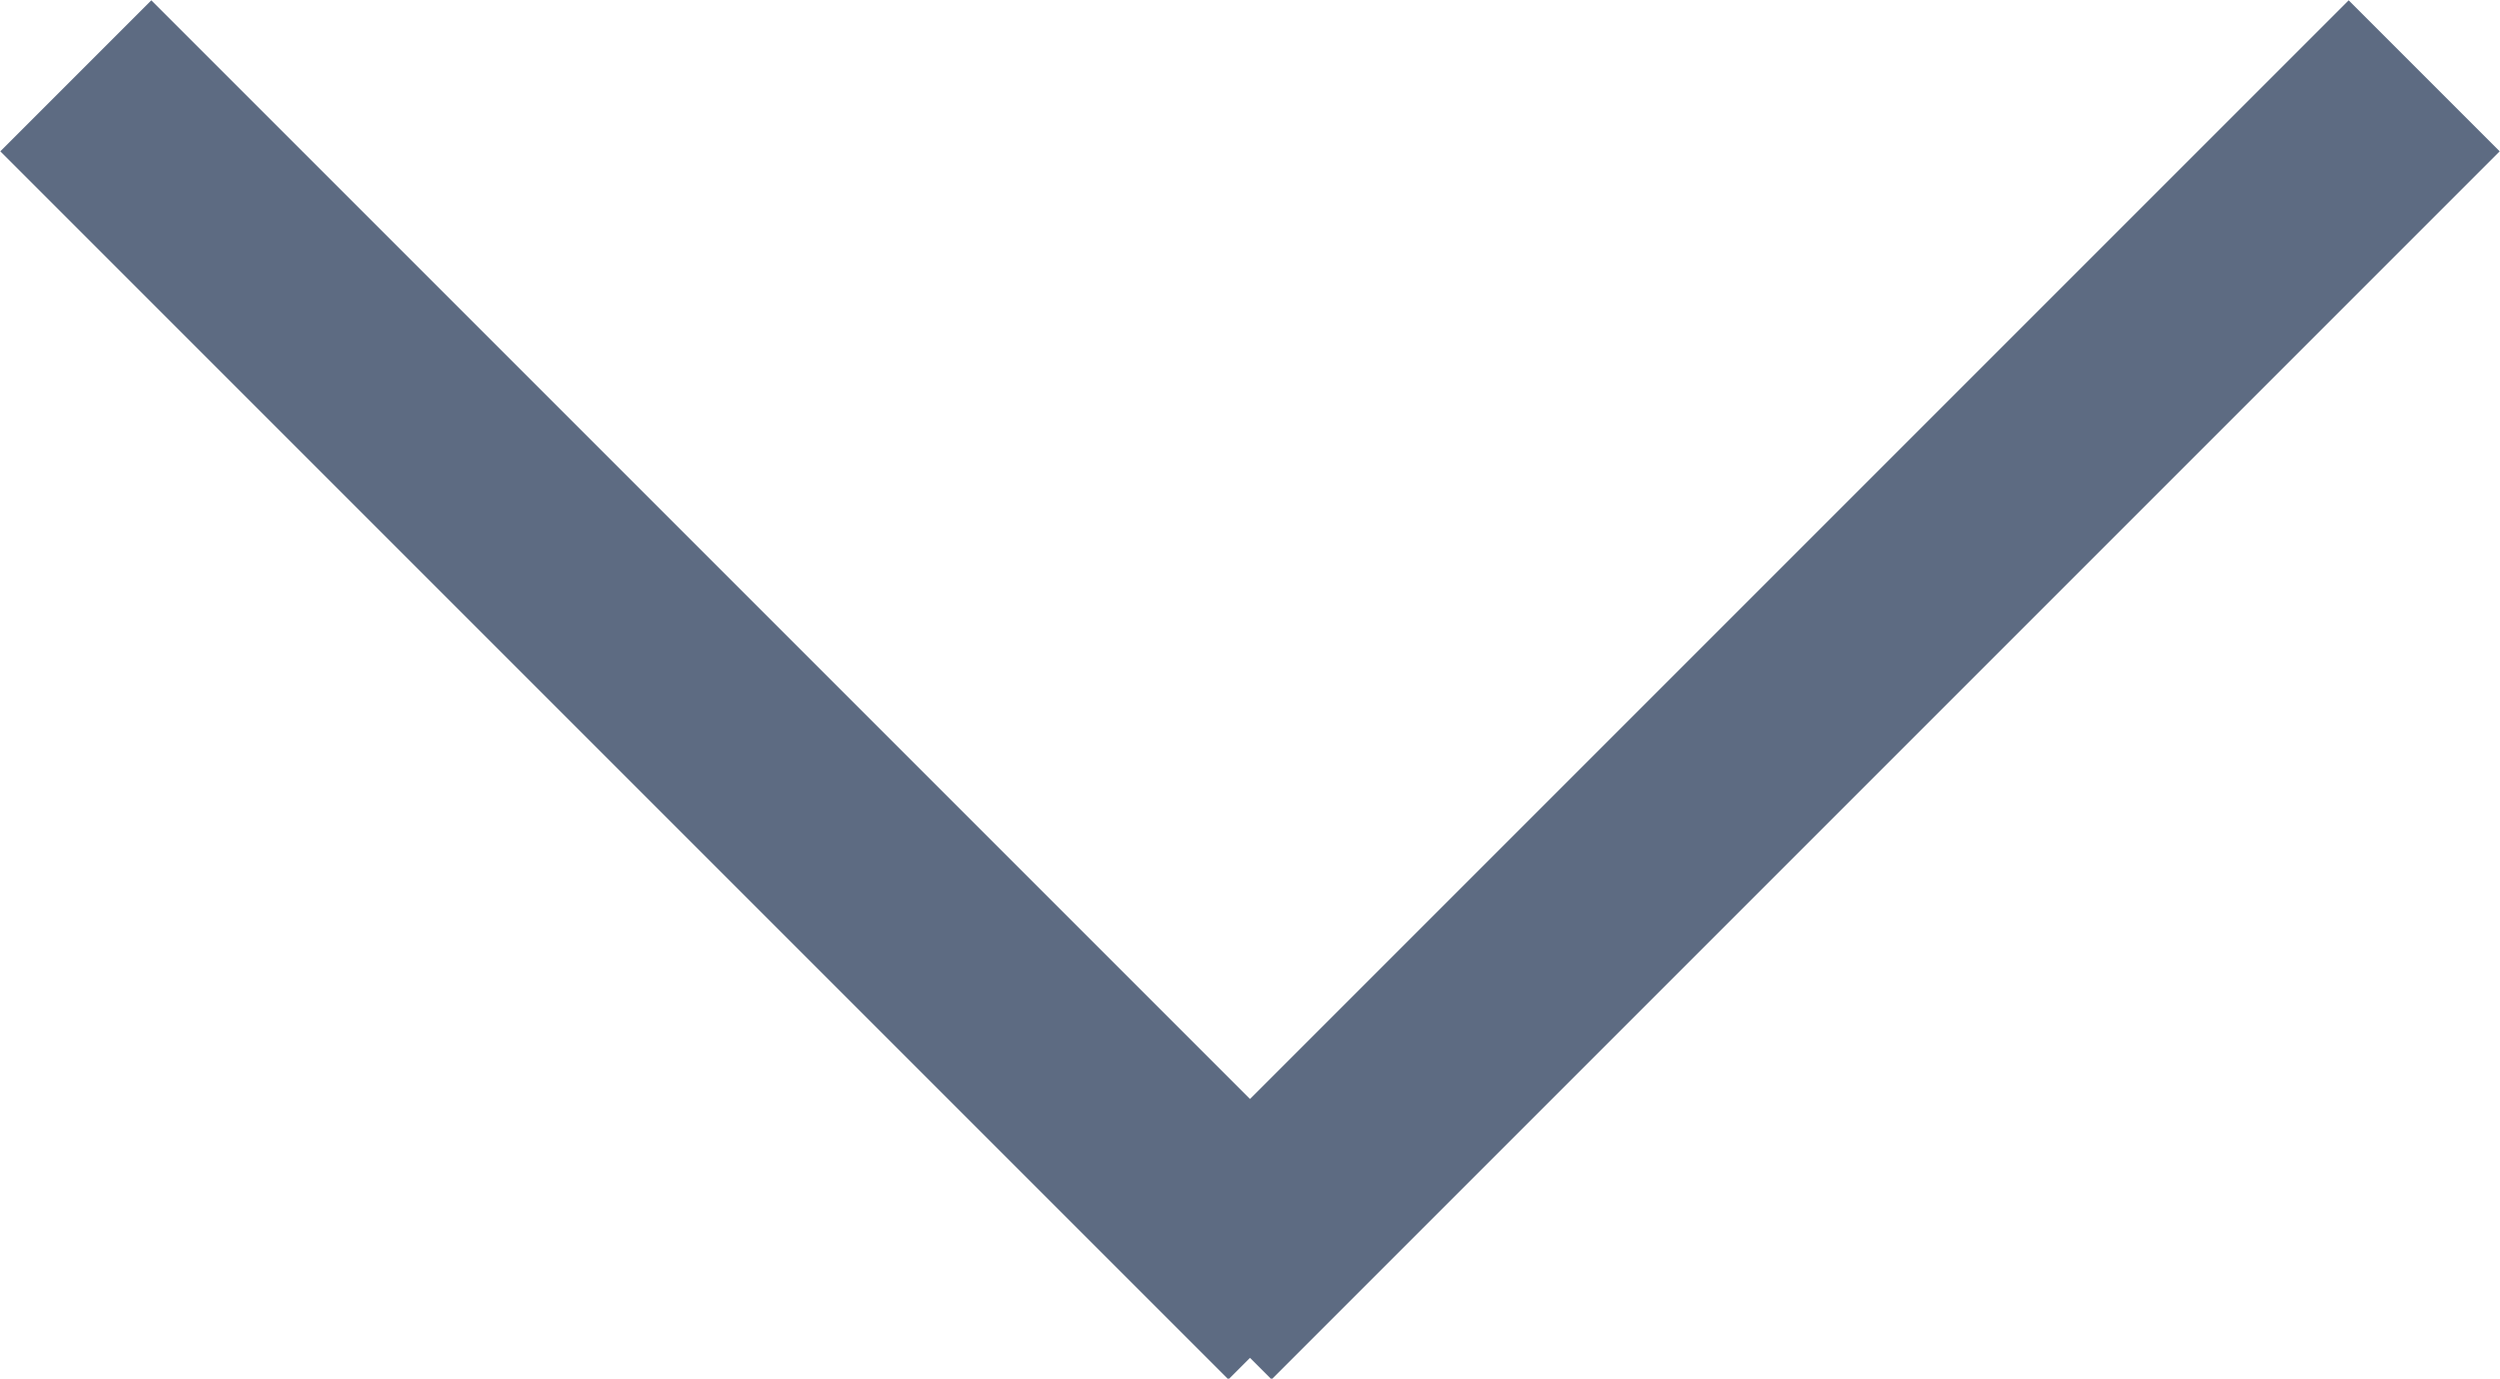 <svg id="Layer_1" data-name="Layer 1" xmlns="http://www.w3.org/2000/svg" viewBox="0 0 23.41 12.91">
  <defs>
    <style>
      .cls-1 {
        fill: none;
        stroke: #5d6b82;
        stroke-miterlimit: 10;
        stroke-width: 2px;
      }
    </style>
  </defs>
  <g id="chevron-down">
    <line id="Line_117" data-name="Line 117" class="cls-1" x1="0.71" y1="0.71" x2="12.21" y2="12.21"/>
    <line id="Line_118" data-name="Line 118" class="cls-1" x1="22.7" y1="0.71" x2="11.2" y2="12.21"/>
  </g>
</svg>
